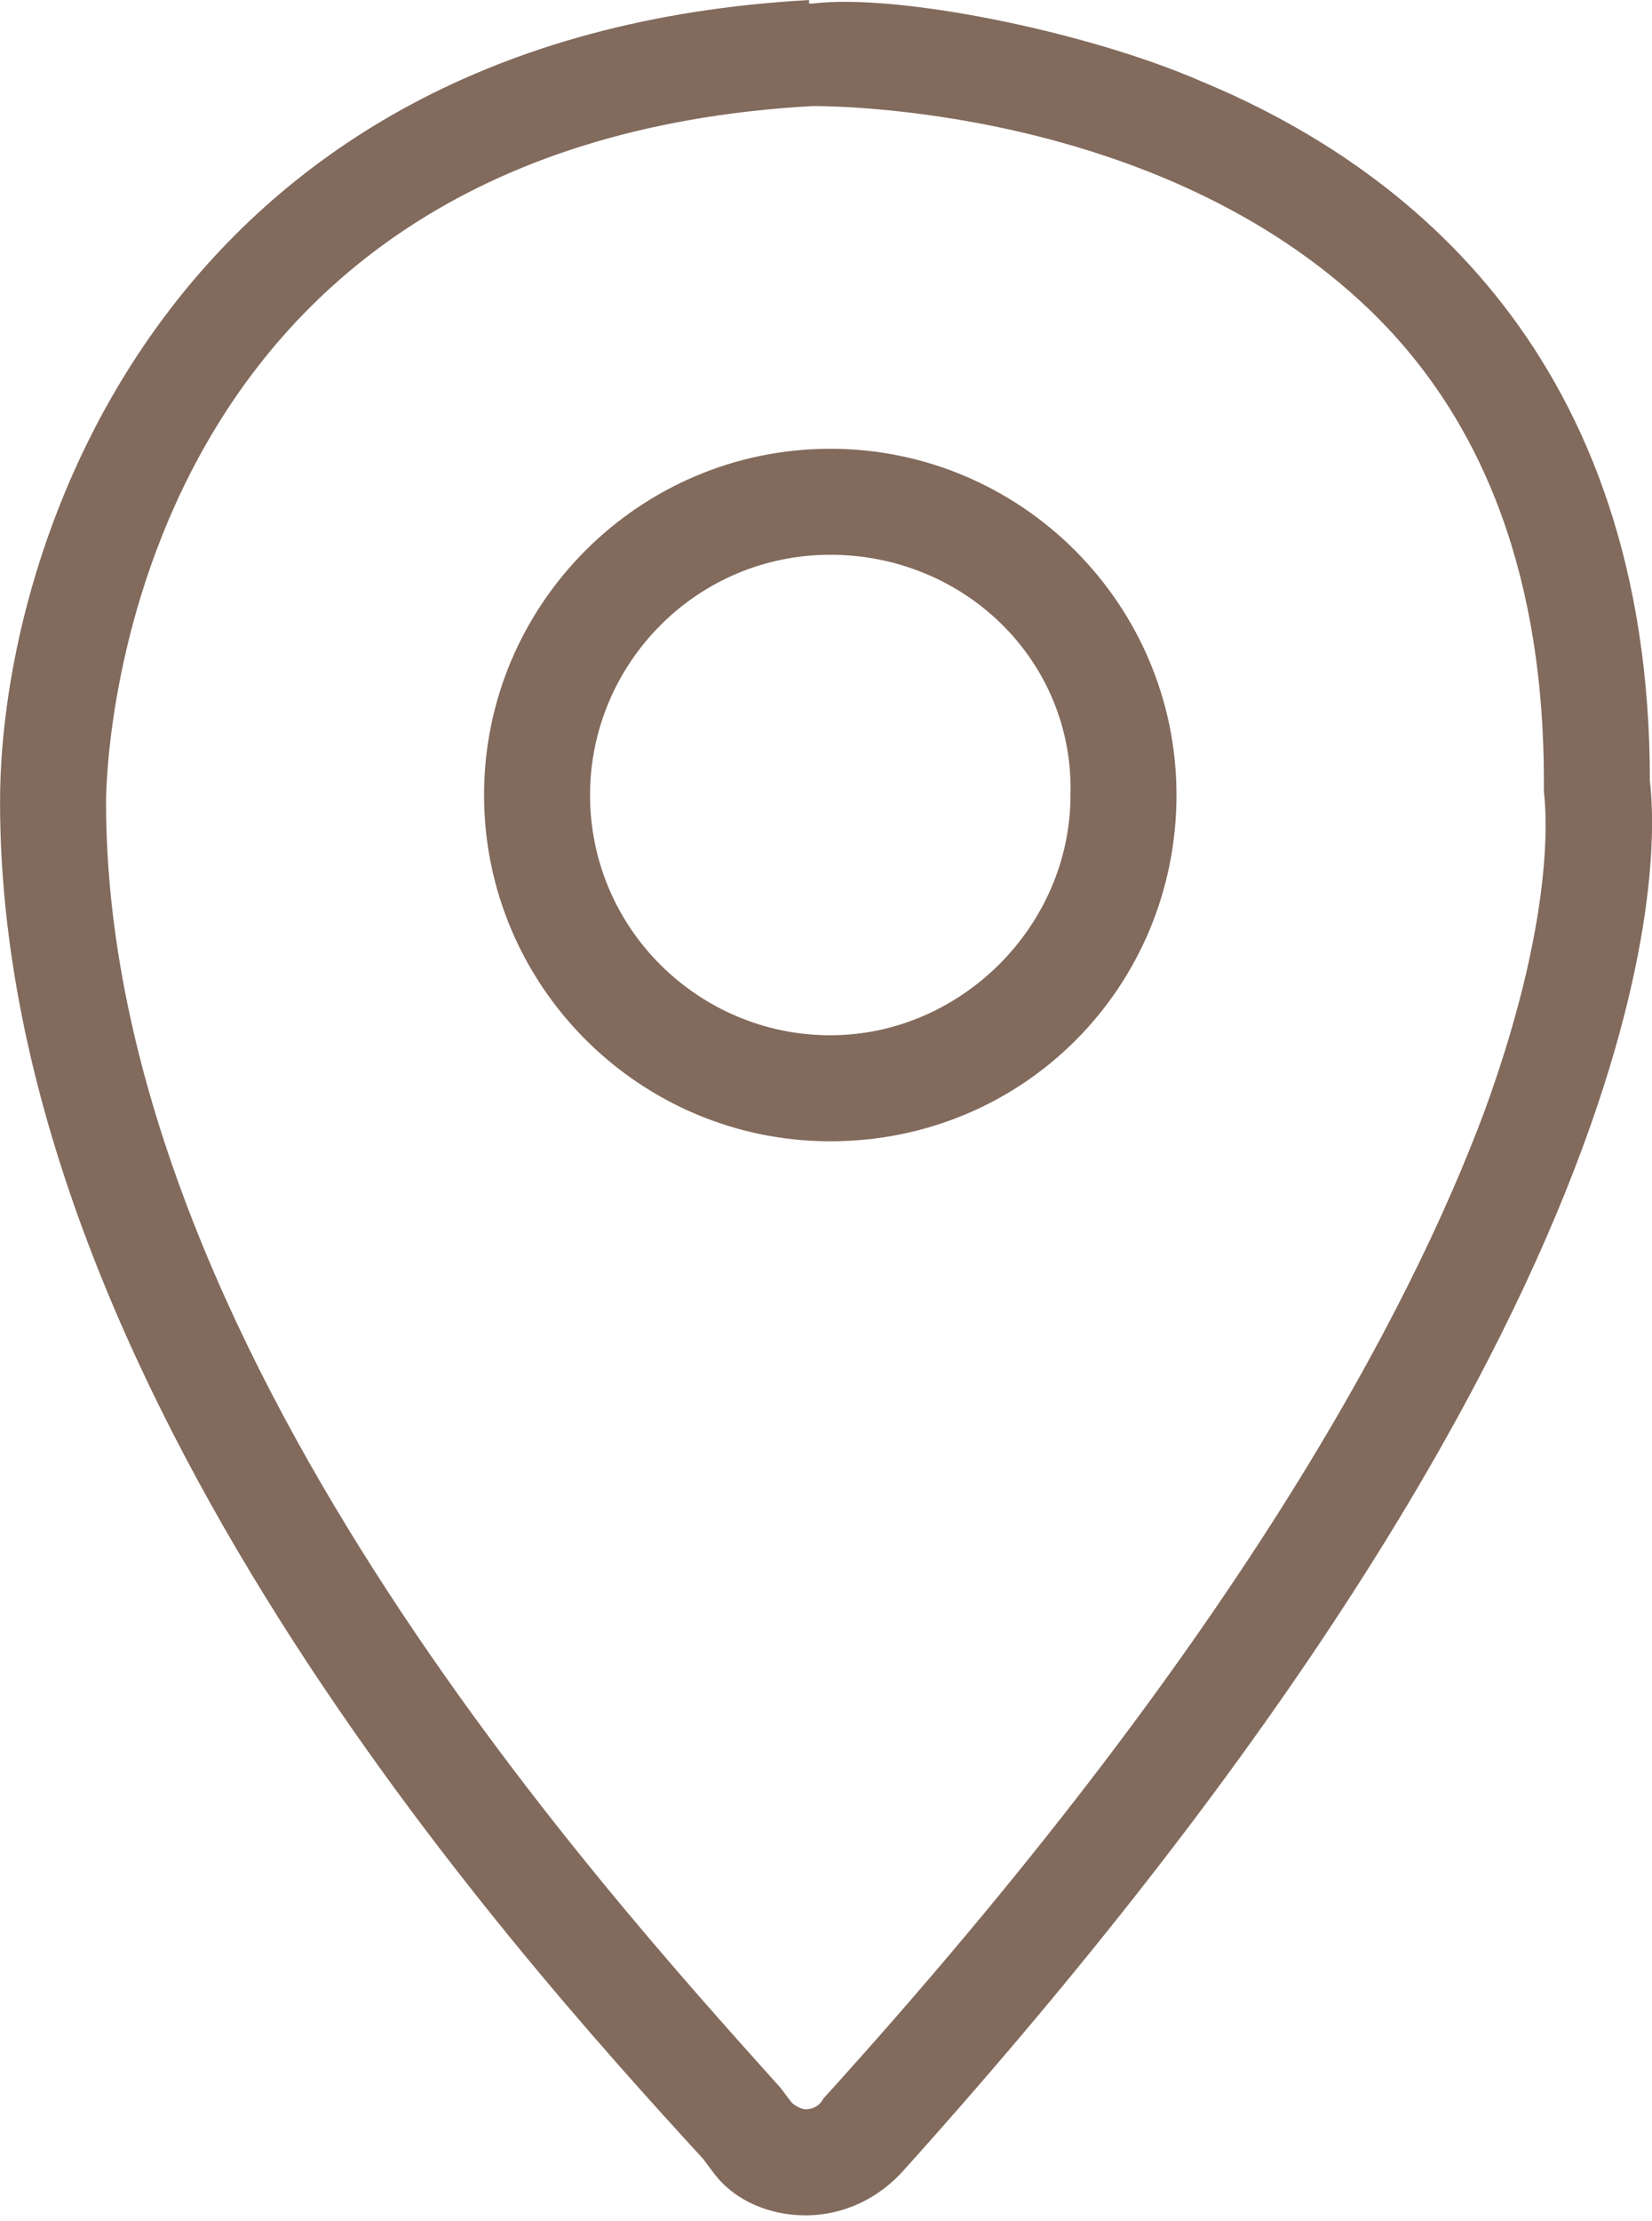 <svg width="256" height="344" viewBox="0 0 256 344" fill="none" xmlns="http://www.w3.org/2000/svg">
<path d="M124.829 343.09C119.354 343.09 113.88 340.901 110.595 336.524L108.953 334.335C78.842 301.504 0.008 213.955 0.008 124.218C0.008 83.727 26.286 5.48 125.376 0.008V0.555H125.924V0.008V0.555C139.063 -1.086 168.626 4.933 186.145 12.593C217.897 25.726 255.672 55.273 255.672 120.935C256.767 130.237 261.694 200.823 140.158 335.976C136.326 340.354 130.851 343.09 124.829 343.09ZM125.924 16.424C18.074 22.442 16.432 119.84 16.432 124.218C16.432 207.936 92.529 291.655 120.997 323.391L122.639 325.58C123.187 326.127 124.281 326.674 124.829 326.674C125.924 326.674 127.019 326.127 127.566 325.033C191.619 254.447 218.445 203.012 229.941 172.37C241.986 139.539 239.248 123.124 239.248 122.576V120.935C239.248 90.293 230.489 65.67 212.423 48.16C179.575 16.424 128.661 16.424 125.924 16.424Z" fill="#826A5C"/>
<path d="M128.662 176.747C99.099 176.747 75.011 152.671 75.011 123.124C75.011 93.576 99.099 69.5 128.662 69.5C158.225 69.5 182.313 93.576 182.313 123.124C182.313 152.671 158.772 176.747 128.662 176.747ZM128.662 85.915C107.858 85.915 91.435 102.878 91.435 123.124C91.435 143.916 108.406 160.332 128.662 160.332C148.918 160.332 165.889 143.369 165.889 123.124C166.437 102.331 149.465 85.915 128.662 85.915Z" fill="#826A5C"/>
</svg>
